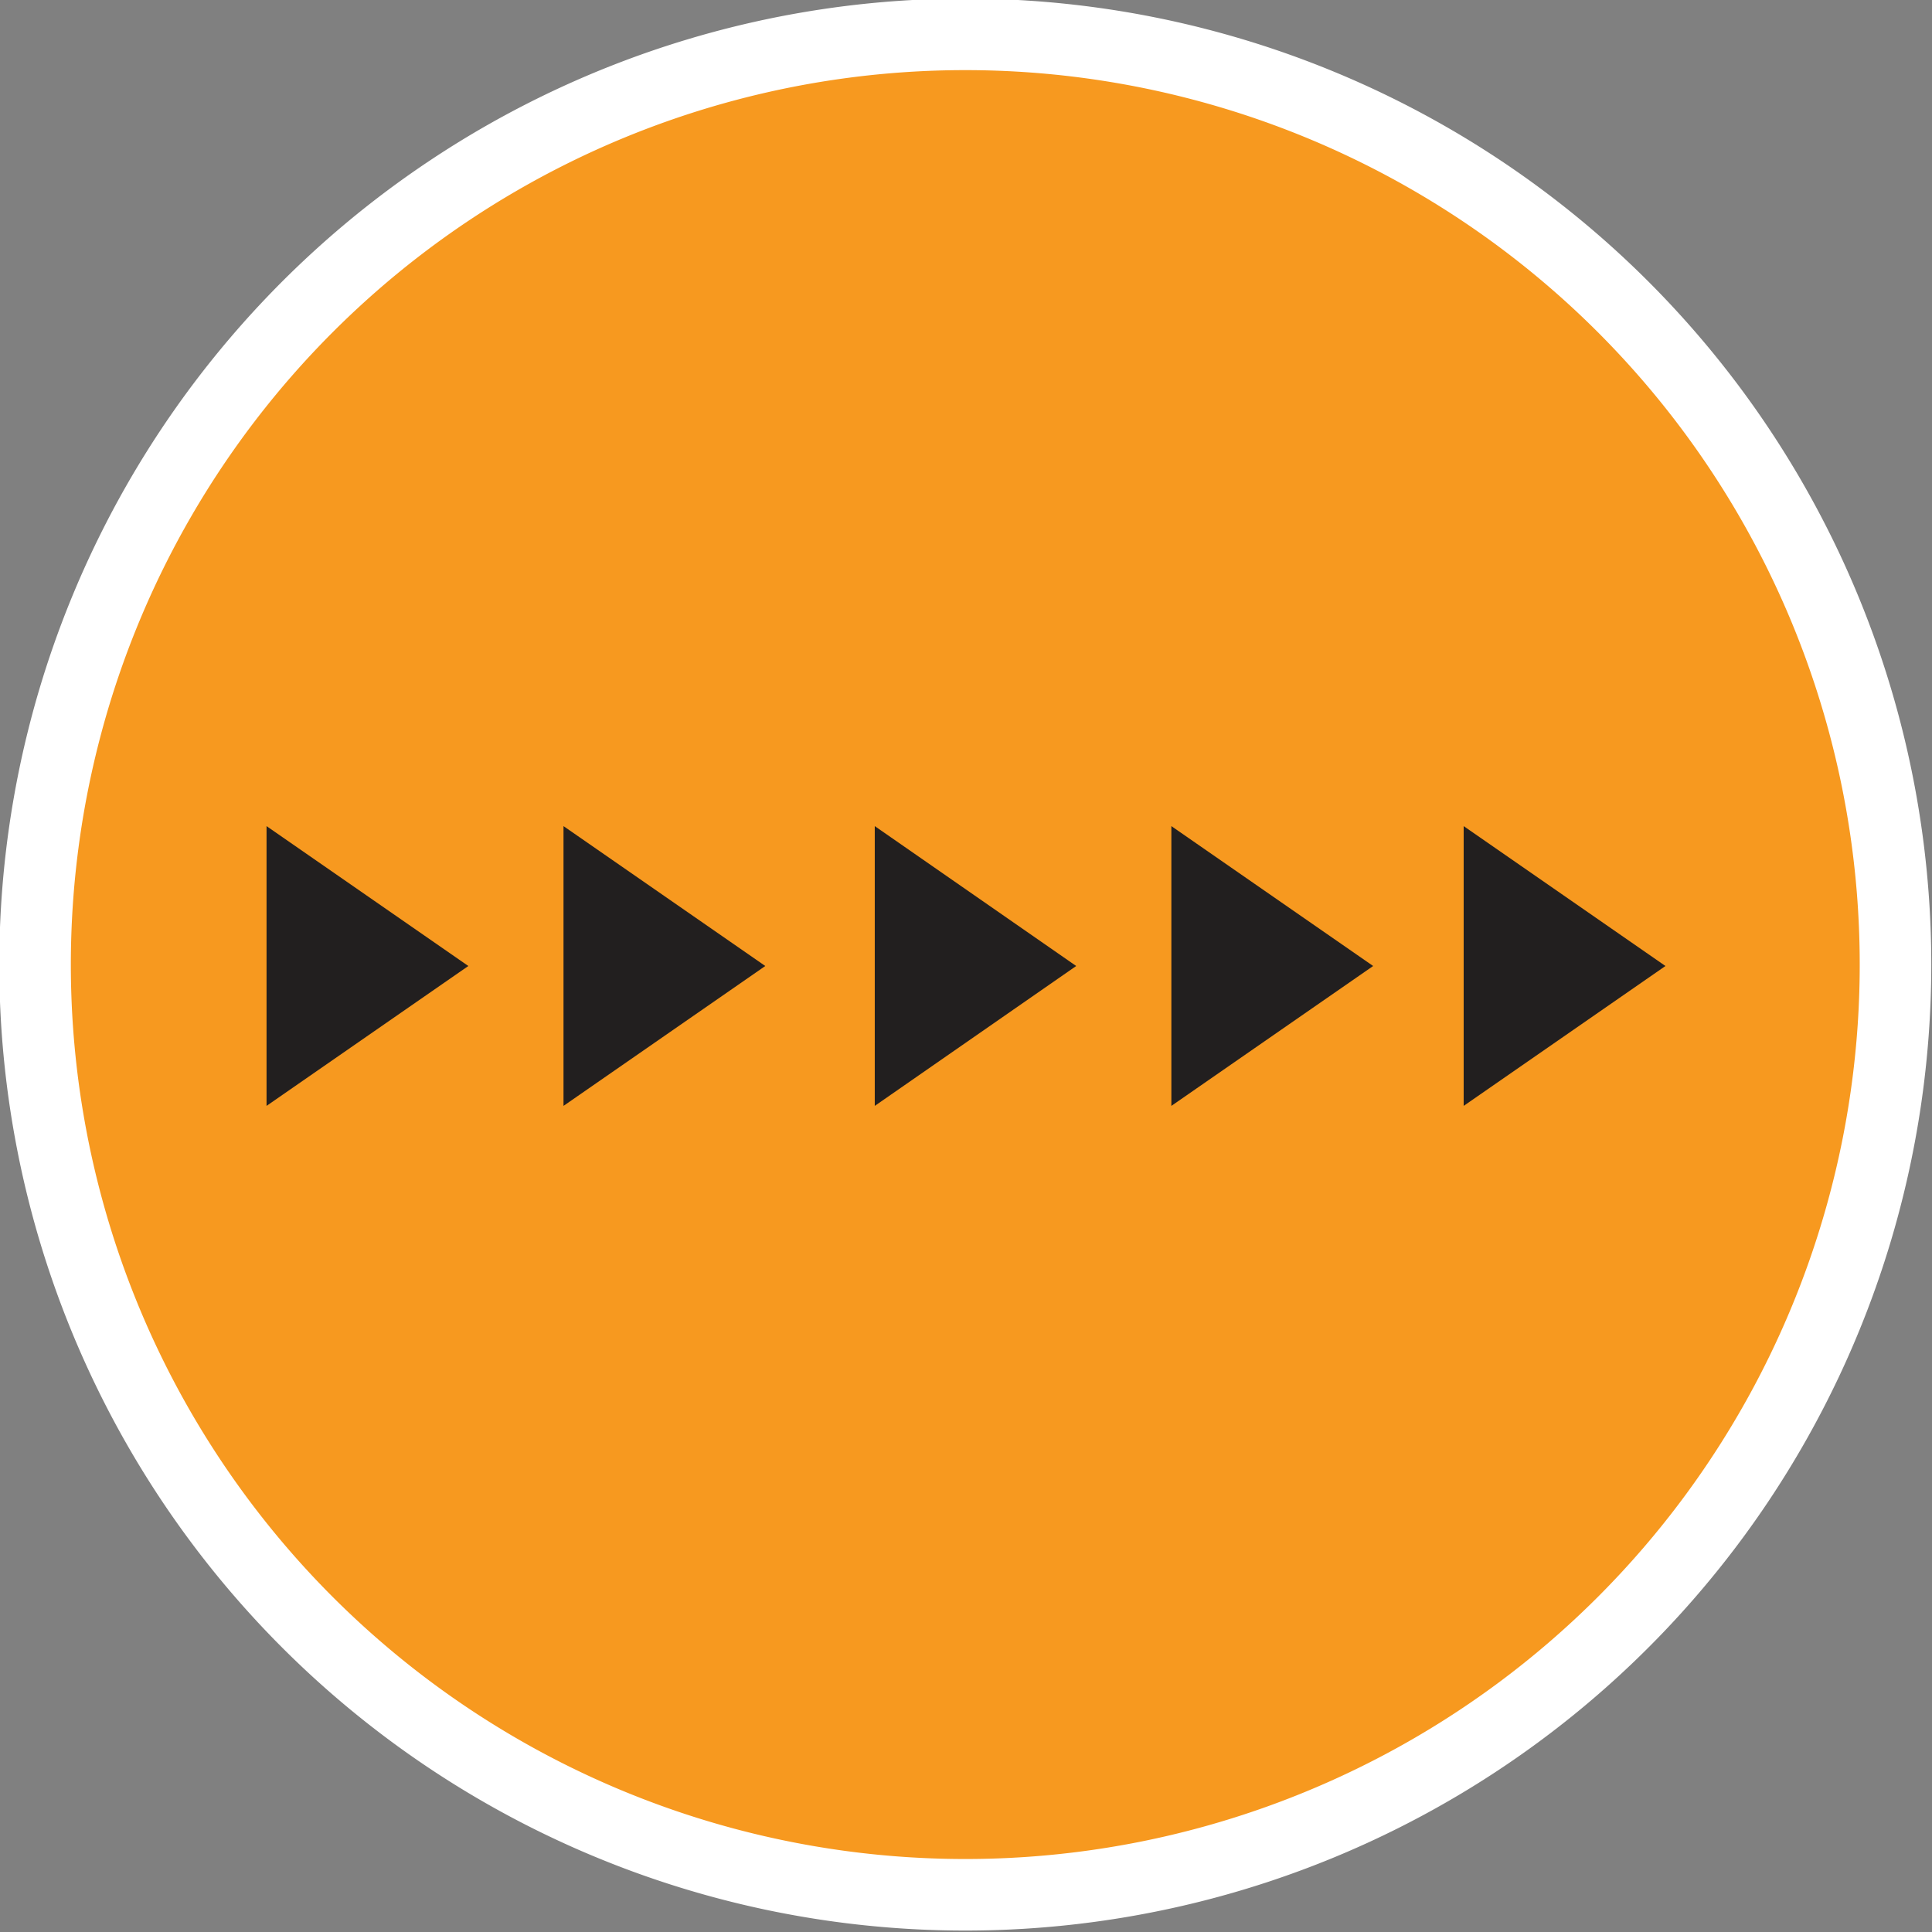 <svg id="Layer_1" data-name="Layer 1" xmlns="http://www.w3.org/2000/svg" viewBox="0 0 54 54"><rect x="0" y="0" width="54" height="54" fill="#808080" stroke="none"/><defs><style>.cls-1{fill:#f7991f;}.cls-2{fill:#fff;}.cls-3{fill:#221f1f;}</style></defs><title>path_generation</title><path class="cls-1" d="M27,53A26,26,0,1,1,53,27,26,26,0,0,1,27,53Z" transform="translate(-0.02 -0.04)"/><path class="cls-2" d="M27,2A25,25,0,1,1,2,27,25,25,0,0,1,27,2m0-2A27,27,0,1,0,54,27,27,27,0,0,0,27,0h0Z" transform="translate(-0.02 -0.04)"/><polygon class="cls-3" points="7.45 23.09 7.45 30.91 13.09 27 7.45 23.09"/><polygon class="cls-3" points="15.75 23.09 15.75 30.91 21.39 27 15.75 23.09"/><polygon class="cls-3" points="24.45 23.09 24.45 30.91 30.08 27 24.45 23.09"/><polygon class="cls-3" points="32.74 23.09 32.74 30.91 38.38 27 32.74 23.09"/><polygon class="cls-3" points="40.91 23.09 40.91 30.91 46.55 27 40.91 23.09"/></svg>